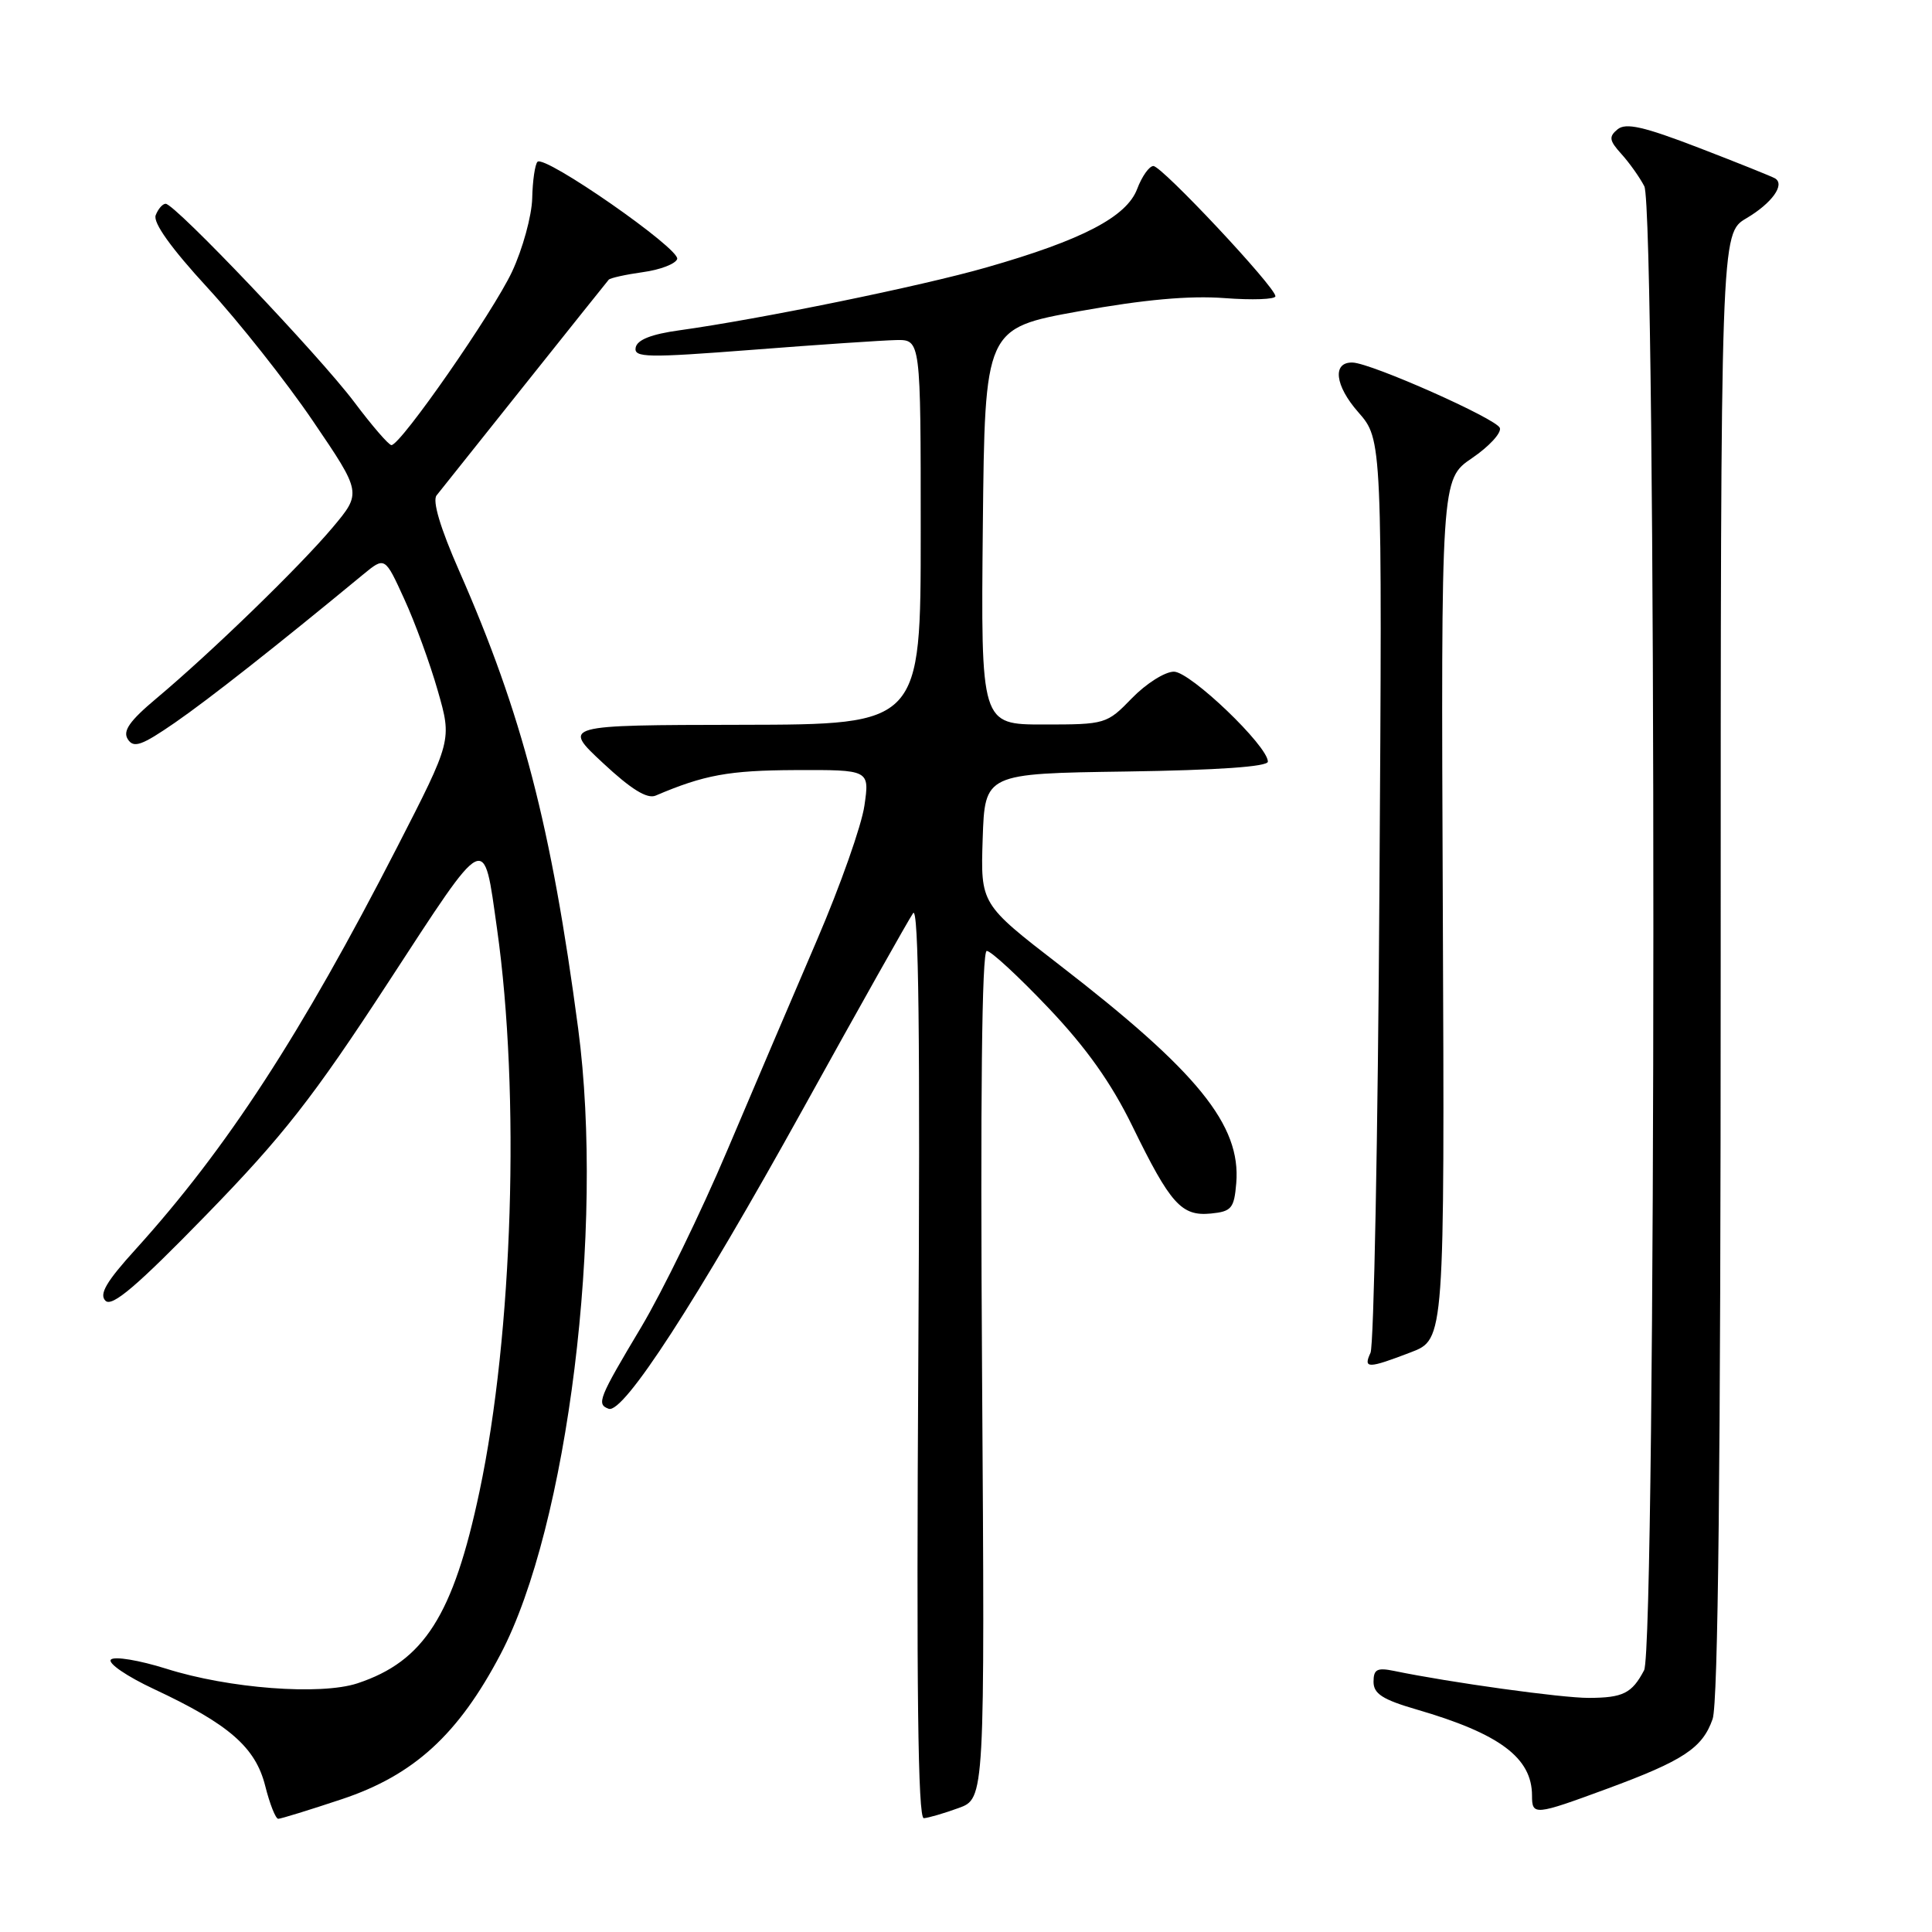 <?xml version="1.0" encoding="UTF-8" standalone="no"?>
<!DOCTYPE svg PUBLIC "-//W3C//DTD SVG 1.1//EN" "http://www.w3.org/Graphics/SVG/1.1/DTD/svg11.dtd" >
<svg xmlns="http://www.w3.org/2000/svg" xmlns:xlink="http://www.w3.org/1999/xlink" version="1.1" viewBox="0 0 256 256">
 <g >
 <path fill="currentColor"
d=" M 45.30 238.40 C 54.84 235.22 60.73 229.84 66.33 219.18 C 75.23 202.26 80.12 162.80 76.61 136.29 C 73.06 109.51 69.20 94.65 60.84 75.64 C 58.34 69.96 57.27 66.37 57.85 65.64 C 58.35 65.01 63.60 58.42 69.52 51.00 C 75.44 43.58 80.45 37.30 80.66 37.06 C 80.87 36.83 82.90 36.38 85.19 36.06 C 87.47 35.75 89.51 34.97 89.73 34.32 C 90.17 33.00 72.18 20.48 71.22 21.44 C 70.89 21.78 70.57 23.95 70.52 26.28 C 70.46 28.60 69.26 32.98 67.85 36.00 C 65.34 41.36 53.13 58.93 51.87 58.98 C 51.52 58.99 49.29 56.41 46.92 53.25 C 42.28 47.09 23.18 27.00 21.95 27.00 C 21.55 27.00 20.95 27.68 20.63 28.52 C 20.25 29.50 22.68 32.89 27.52 38.15 C 31.63 42.62 37.91 50.55 41.46 55.78 C 47.93 65.30 47.93 65.30 44.07 69.90 C 39.74 75.05 27.98 86.46 20.75 92.52 C 17.16 95.53 16.23 96.86 16.94 97.96 C 17.72 99.17 18.78 98.79 23.19 95.75 C 27.73 92.61 36.66 85.58 48.12 76.12 C 51.00 73.75 51.00 73.75 53.56 79.36 C 54.98 82.44 56.98 87.92 58.01 91.53 C 59.89 98.09 59.89 98.09 52.60 112.30 C 39.87 137.10 30.06 152.18 17.98 165.53 C 14.08 169.82 13.10 171.50 13.98 172.36 C 14.85 173.22 18.15 170.41 27.32 160.99 C 37.50 150.53 41.46 145.48 51.45 130.16 C 64.66 109.91 64.04 110.21 65.86 123.08 C 68.95 144.89 67.96 176.73 63.54 197.61 C 60.06 214.05 56.19 220.13 47.36 223.05 C 42.46 224.66 30.31 223.74 22.02 221.11 C 18.45 219.99 15.16 219.44 14.70 219.90 C 14.23 220.37 16.81 222.13 20.42 223.82 C 30.34 228.46 33.85 231.52 35.14 236.63 C 35.74 239.03 36.52 241.00 36.87 241.00 C 37.21 241.00 41.01 239.83 45.30 238.40 Z  M 127.00 239.58 C 130.50 238.32 130.50 238.32 130.13 182.16 C 129.89 145.36 130.10 126.00 130.75 126.00 C 131.30 126.00 134.97 129.39 138.91 133.54 C 143.94 138.83 147.26 143.51 150.05 149.23 C 155.10 159.57 156.55 161.18 160.45 160.80 C 163.18 160.53 163.53 160.12 163.81 156.78 C 164.45 149.08 158.73 142.03 140.38 127.86 C 129.93 119.79 129.93 119.79 130.21 111.14 C 130.50 102.50 130.50 102.50 149.25 102.23 C 161.36 102.05 168.00 101.59 168.00 100.92 C 168.00 98.84 157.72 89.00 155.55 89.00 C 154.36 89.00 151.87 90.58 150.00 92.50 C 146.66 95.95 146.48 96.00 138.29 96.00 C 129.97 96.00 129.97 96.00 130.23 69.75 C 130.50 43.50 130.50 43.50 143.00 41.24 C 151.59 39.69 157.61 39.15 162.25 39.50 C 165.96 39.78 169.00 39.67 169.00 39.25 C 169.00 38.04 153.96 22.00 152.83 22.00 C 152.28 22.00 151.31 23.37 150.68 25.04 C 149.28 28.74 143.39 31.81 130.73 35.43 C 122.07 37.92 100.67 42.29 90.01 43.77 C 86.32 44.28 84.43 45.02 84.23 46.05 C 83.97 47.40 85.70 47.43 99.72 46.35 C 108.40 45.67 116.96 45.10 118.75 45.06 C 122.00 45.00 122.00 45.00 122.00 70.50 C 122.00 96.00 122.00 96.00 98.25 96.04 C 74.50 96.08 74.50 96.08 79.88 101.09 C 83.63 104.59 85.75 105.90 86.88 105.42 C 93.30 102.68 96.57 102.08 105.36 102.04 C 115.23 102.00 115.23 102.00 114.54 106.75 C 114.17 109.36 111.35 117.35 108.28 124.50 C 105.21 131.65 99.85 144.21 96.37 152.42 C 92.90 160.62 87.76 171.16 84.97 175.84 C 79.31 185.31 79.01 186.07 80.65 186.67 C 82.59 187.39 92.27 172.46 106.41 146.93 C 113.84 133.50 120.41 121.83 120.99 121.00 C 121.73 119.94 121.94 137.38 121.68 180.25 C 121.42 223.66 121.63 240.98 122.41 240.92 C 123.01 240.88 125.08 240.28 127.00 239.58 Z  M 212.92 237.03 C 223.09 233.28 225.58 231.63 226.93 227.78 C 227.66 225.67 228.00 194.32 228.00 127.82 C 228.00 30.93 228.00 30.93 231.41 28.92 C 234.79 26.92 236.56 24.46 235.21 23.64 C 234.82 23.40 230.28 21.58 225.12 19.59 C 217.79 16.77 215.43 16.23 214.33 17.14 C 213.15 18.12 213.23 18.62 214.84 20.40 C 215.89 21.56 217.26 23.48 217.88 24.68 C 219.50 27.83 219.47 218.23 217.85 221.32 C 216.24 224.38 215.06 224.97 210.50 224.98 C 206.94 224.99 192.13 222.94 184.75 221.41 C 182.47 220.94 182.00 221.19 182.00 222.85 C 182.00 224.43 183.21 225.21 187.72 226.52 C 198.72 229.72 203.00 232.92 203.00 237.93 C 203.00 240.59 203.34 240.56 212.92 237.03 Z  M 186.96 179.18 C 191.42 177.47 191.42 177.47 191.18 120.49 C 190.94 63.50 190.94 63.50 195.04 60.71 C 197.29 59.18 198.96 57.38 198.74 56.71 C 198.35 55.51 181.68 48.10 179.22 48.04 C 176.51 47.96 176.87 51.09 179.98 54.62 C 183.16 58.25 183.16 58.25 182.78 117.88 C 182.58 150.67 182.04 178.29 181.60 179.25 C 180.61 181.38 181.25 181.37 186.96 179.18 Z "/>
</g>
</svg>